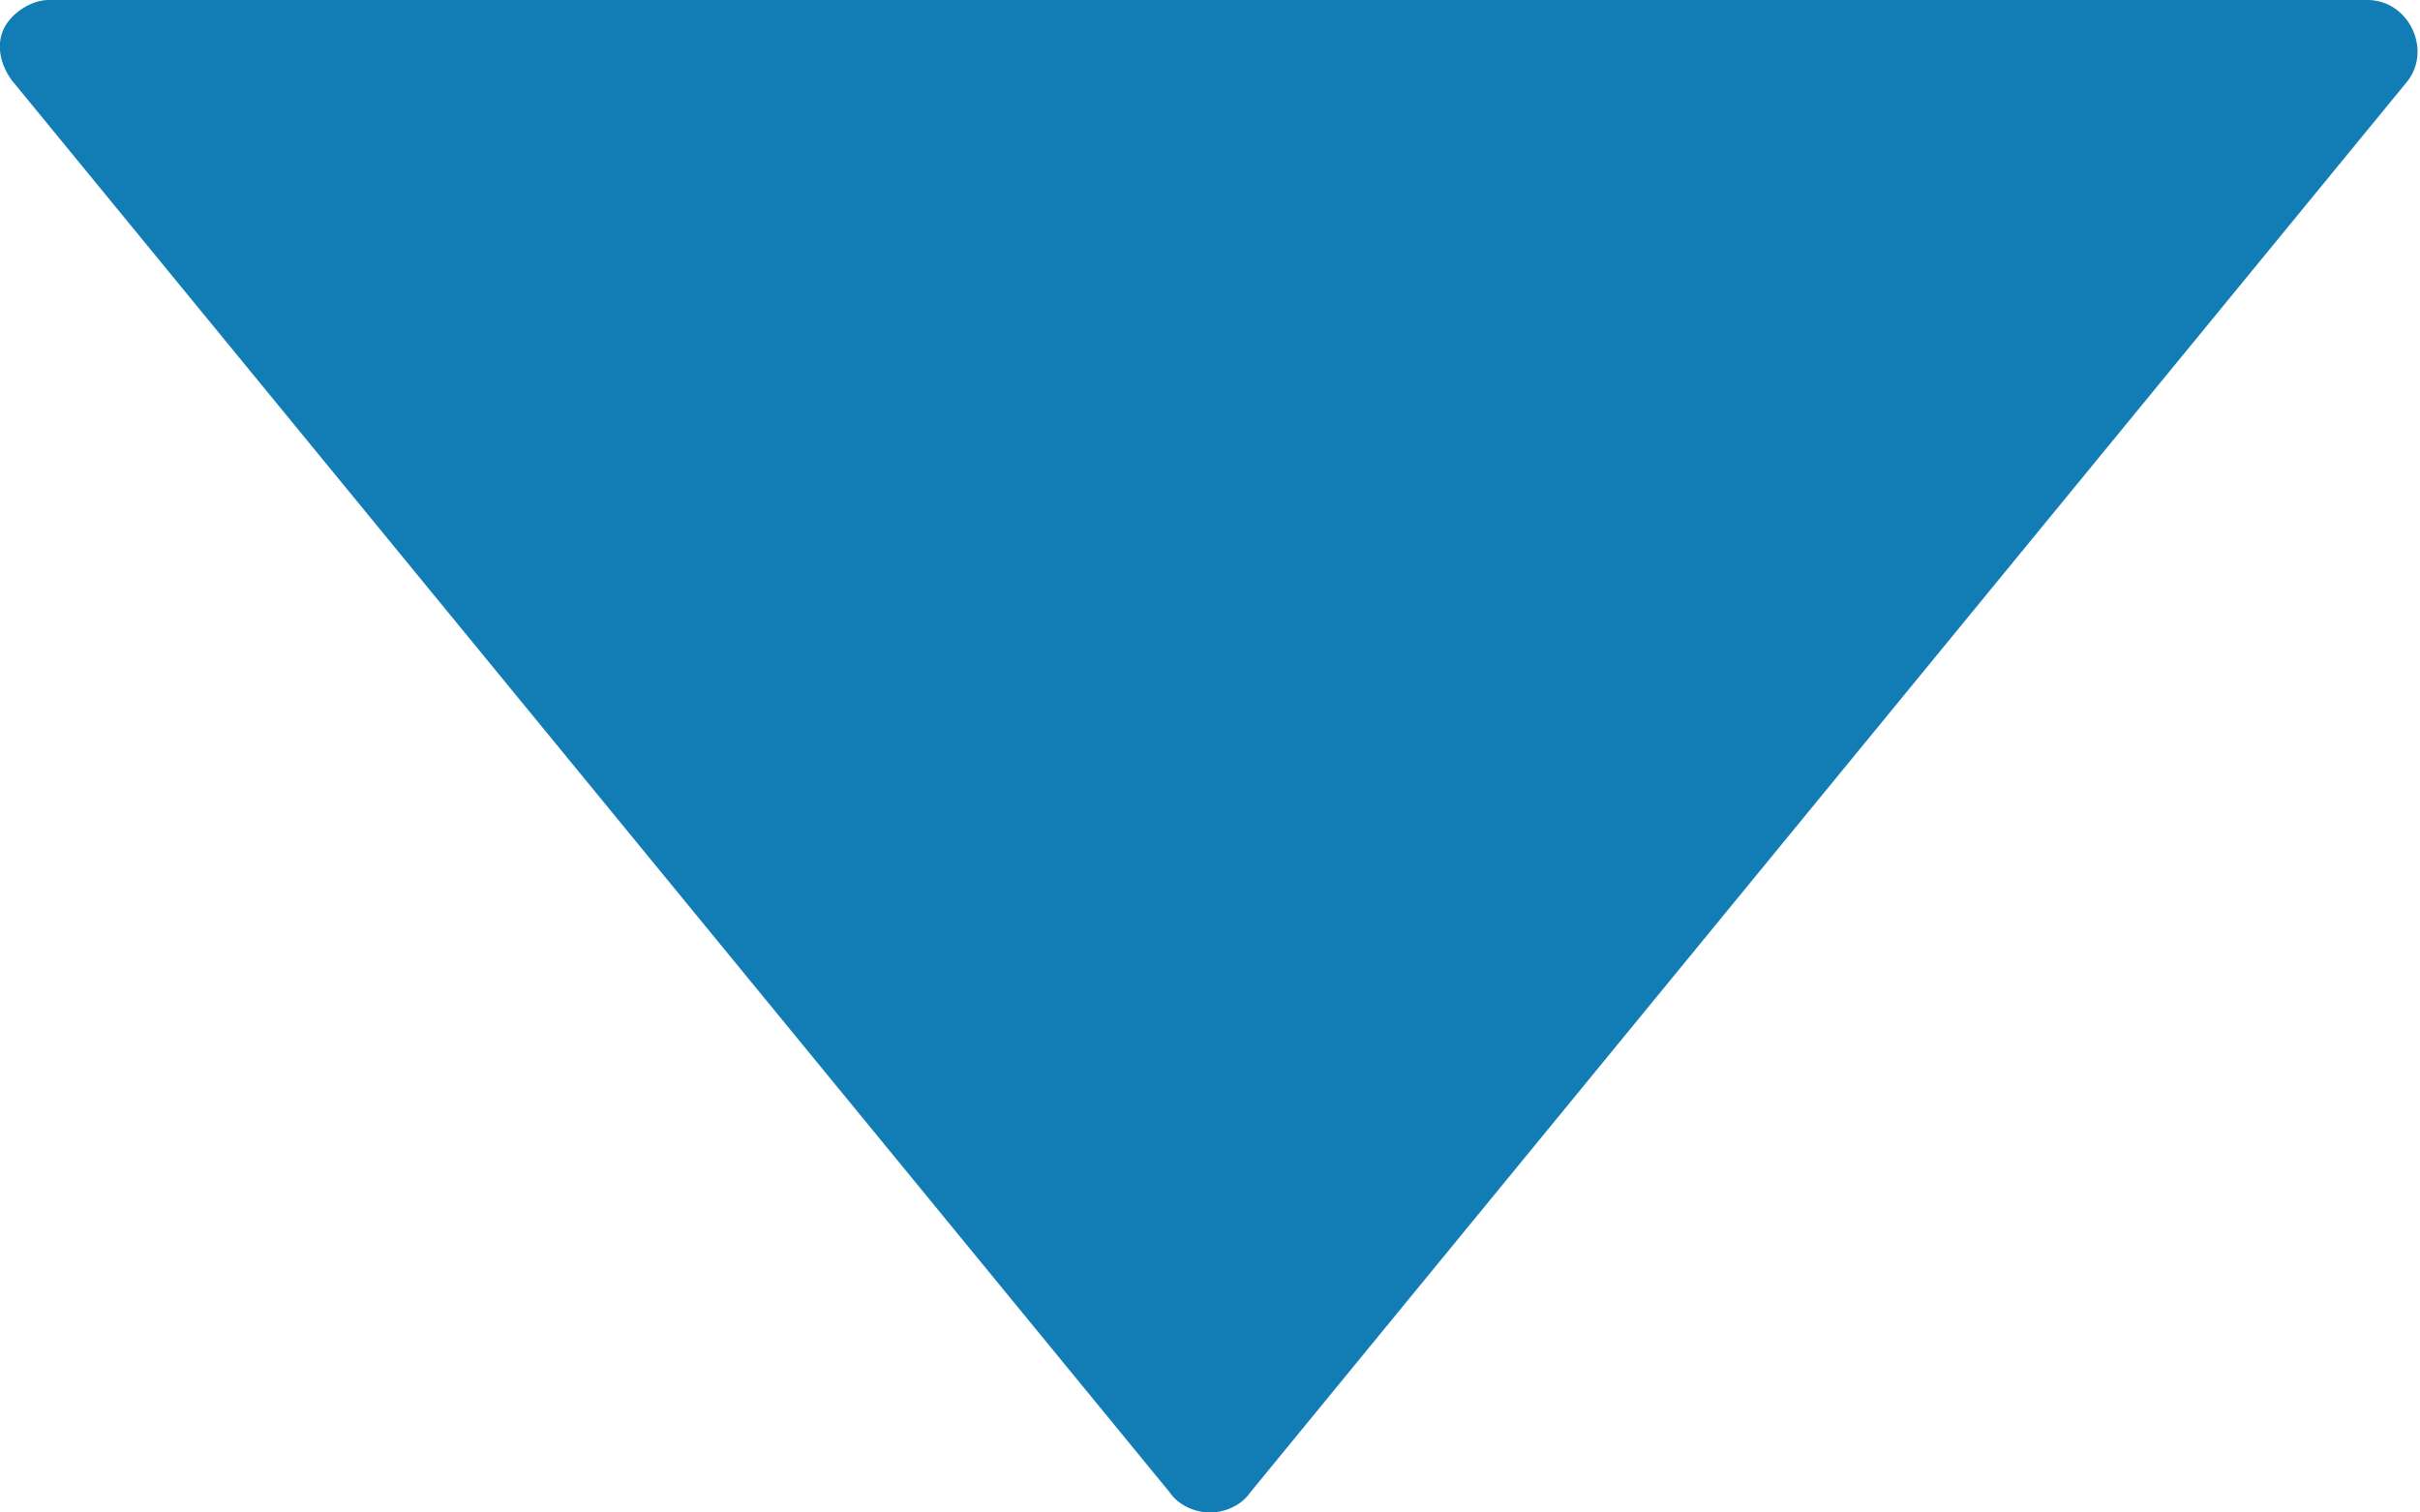 <?xml version="1.0" encoding="utf-8"?>
<!-- Generator: Adobe Illustrator 21.1.0, SVG Export Plug-In . SVG Version: 6.00 Build 0)  -->
<svg version="1.1" id="Livello_1" xmlns="http://www.w3.org/2000/svg" xmlns:xlink="http://www.w3.org/1999/xlink" x="0px" y="0px"
	 viewBox="0 0 60 37.5" style="enable-background:new 0 0 60 37.5;" xml:space="preserve">
<style type="text/css">
	.st0{fill:#127DB5;}
</style>
<title>Risorsa 9icona_accordionbasic_hover_closed</title>
<g id="Livello_2">
	<g id="Livello_1-2">
		<path class="st0" d="M31,37c-0.2,0.3-0.6,0.5-1,0.5s-0.8-0.2-1-0.5L0.3,2C0,1.6-0.1,1.1,0.1,0.7S0.8,0,1.2,0h57.5
			c0.5,0,0.9,0.3,1.1,0.7C60,1.1,60,1.6,59.7,2L31,37z"/>
	</g>
</g>
</svg>
